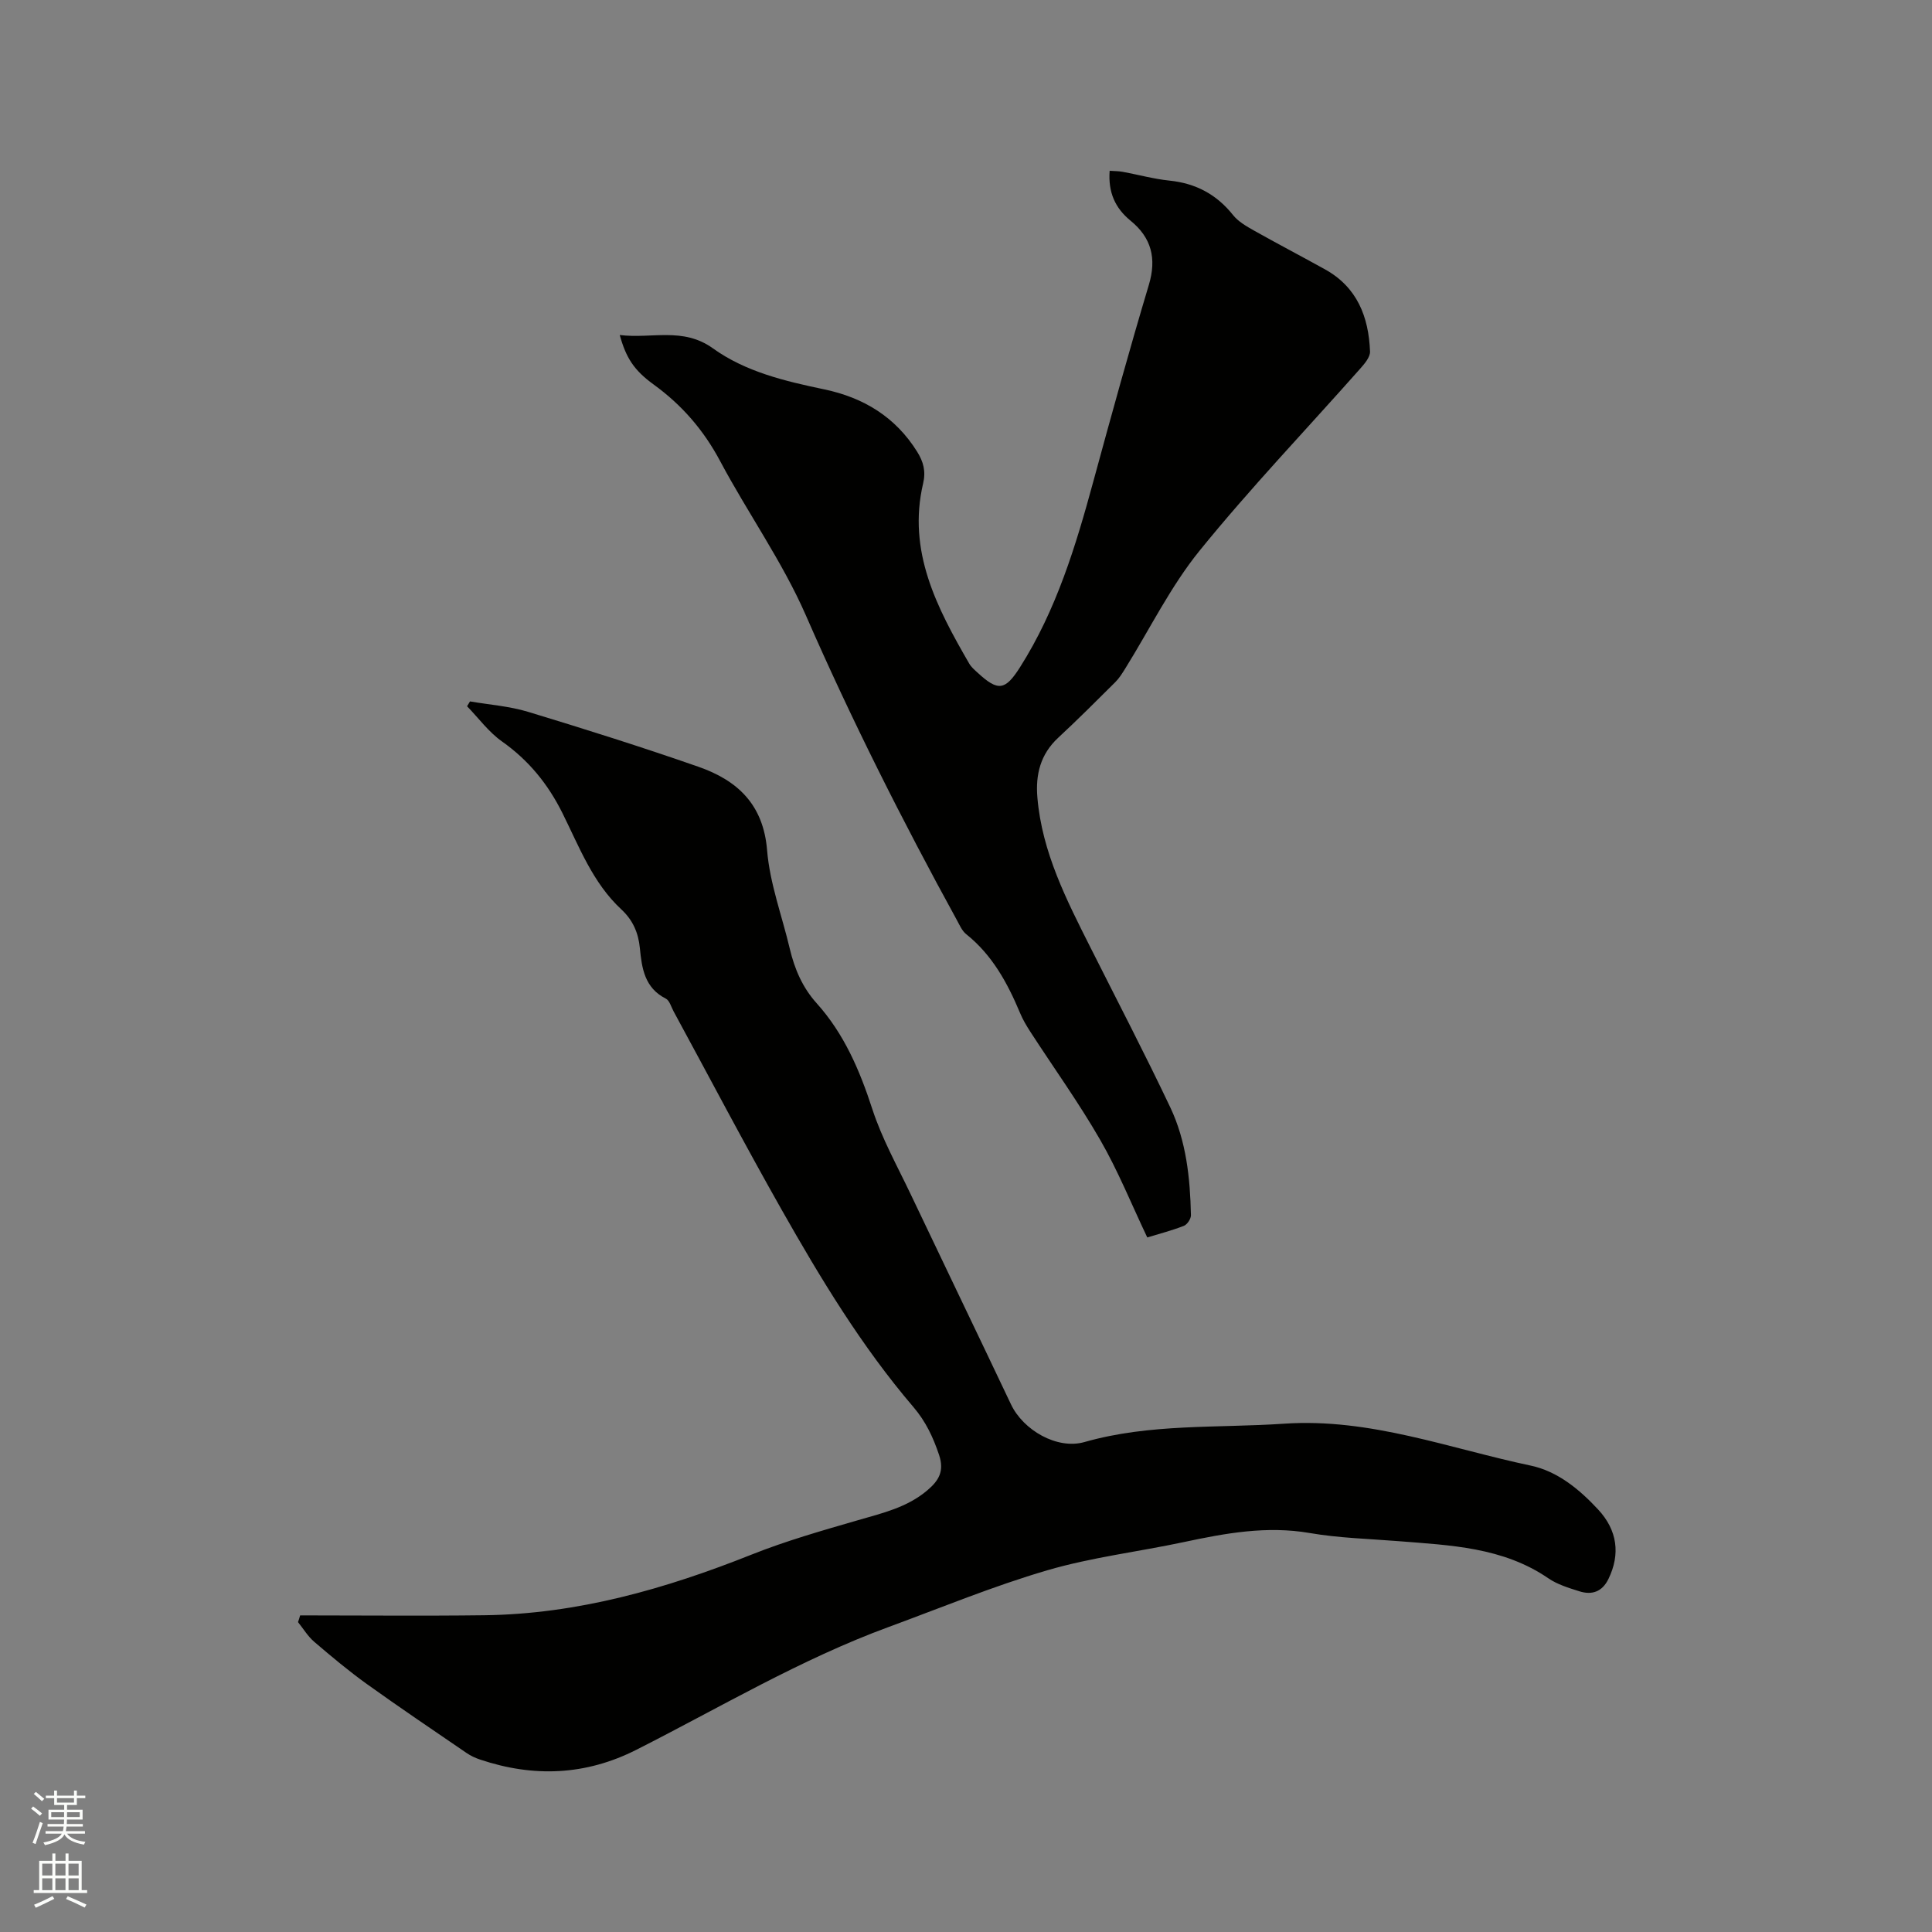 <svg enable-background="new 0 0 400 400" viewBox="0 0 400 400" xmlns="http://www.w3.org/2000/svg"><rect x="0" y="0" width="400" height="400" fill="#808080" stroke="none"/><path d="m6.44 374.46.42-.45c.65.47 1.27.95 1.85 1.44l-.45.49c-.65-.56-1.25-1.06-1.82-1.48m.93 7.33-.63-.26c.55-1.36 1.05-2.8 1.52-4.33.19.1.38.19.59.27-.46 1.29-.95 2.73-1.48 4.32m-.38-10.38.44-.42c.43.34 1.01.82 1.74 1.44l-.49.49c-.53-.51-1.09-1.01-1.69-1.51m2.5.35h1.72v-1.04h.59v1.04h3.52v-1.04h.59v1.04h1.75v.53h-1.75v1.42h-2.03v.97h3.22v2.03h-3.24c0 .35-.01.66-.03.93h3.32v.53h-3.37c-.03.27-.08.58-.15.94h3.96v.53h-3.71c.67.92 1.93 1.48 3.79 1.68-.13.24-.23.44-.29.59-2.13-.38-3.48-1.08-4.04-2.12-.43.97-1.77 1.72-4.03 2.23-.09-.19-.2-.37-.33-.55 2.1-.42 3.37-1.03 3.81-1.83h-3.36v-.53h3.58c.08-.29.13-.61.16-.94h-3.33v-.53h3.39c.02-.27.04-.58.04-.93h-3.23v-2.03h3.25v-.97h-2.07v-1.42h-1.73zm1.12 3.44v1h2.65c.01-.3.02-.44.01-.4v-.25-.35zm1.19-2h3.52v-.91h-3.52zm4.71 2h-2.63v.59c0 .15-.01.28-.01.4h2.64z" fill="#fbfcfa"/><path d="m13.56 383.74h.63v1.52h2.72v6.07h1.13v.6h-11.06v-.6h1.13v-6.07h2.73v-1.52h.63v1.52h2.1v-1.52zm-2.69 8.83.38.56c-1.24.63-2.53 1.25-3.85 1.85-.1-.21-.21-.42-.34-.63 1.36-.55 2.63-1.15 3.81-1.78m-2.13-4.27h2.1v-2.45h-2.1zm0 3.04h2.1v-2.46h-2.1zm2.72-3.04h2.1v-2.45h-2.1zm0 3.04h2.1v-2.46h-2.1zm6.07 3.6c-1.41-.71-2.7-1.3-3.86-1.78l.35-.56c1.45.62 2.75 1.19 3.88 1.72zm-1.25-9.09h-2.1v2.45h2.1zm-2.09 5.49h2.1v-2.46h-2.1z" fill="#fbfcfa"/><g fill="#010100"><path d="m62.14 334.45c12.7 0 25.39.13 38.09-.03 19.34-.24 37.55-5.46 55.38-12.56 7.13-2.84 14.57-4.96 21.96-7.1 5.1-1.48 10.25-2.65 14.44-6.22 2.31-1.97 3.56-3.9 2.41-7.33-1.24-3.68-2.75-6.9-5.31-9.9-10.72-12.54-19.22-26.62-27.32-40.92-7.67-13.54-14.9-27.32-22.33-41-.5-.92-.84-2.26-1.63-2.65-4.38-2.21-4.95-6.3-5.35-10.42-.31-3.2-1.45-5.82-3.84-8.04-5.91-5.48-8.72-12.96-12.19-19.93-3.01-6.05-7-10.94-12.53-14.85-2.75-1.94-4.83-4.82-7.22-7.28.2-.33.41-.67.61-1 4.01.69 8.14.98 12 2.15 11.83 3.59 23.62 7.31 35.29 11.38 8.05 2.81 13.45 7.77 14.22 17.3.56 6.88 3.1 13.59 4.7 20.39.99 4.19 2.64 8.03 5.55 11.26 5.71 6.35 8.93 13.91 11.55 21.97 1.98 6.07 5.16 11.77 7.92 17.57 6.9 14.52 13.89 29 20.78 43.53 2.52 5.31 9.53 9.41 15.21 7.79 13.58-3.87 27.51-2.86 41.33-3.8 17.79-1.21 34.18 5.12 51.07 8.68 5.53 1.17 10.06 4.9 13.94 9.08 3.99 4.29 4.64 9.24 2.15 14.37-1.29 2.66-3.4 3.4-6.03 2.57-2.21-.7-4.54-1.4-6.42-2.69-9.42-6.45-20.27-6.83-31.04-7.69-6.12-.49-12.31-.64-18.34-1.68-8.93-1.54-17.47.03-26.09 1.87-9.43 2.01-19.09 3.15-28.3 5.85-11.14 3.26-21.93 7.73-32.84 11.74-18.26 6.71-34.93 16.67-52.2 25.41-10.53 5.33-21.3 5.74-32.36 2.03-.99-.33-1.97-.79-2.83-1.38-6.9-4.72-13.84-9.4-20.63-14.27-3.77-2.71-7.35-5.71-10.88-8.73-1.32-1.13-2.25-2.7-3.36-4.08.16-.43.3-.91.44-1.39z"/><path d="m237.53 256.2c-3.29-6.92-6.06-13.81-9.74-20.19-4.43-7.7-9.64-14.94-14.48-22.41-.8-1.24-1.57-2.54-2.13-3.9-2.6-6.2-5.75-11.99-11.14-16.29-.86-.69-1.36-1.87-1.91-2.88-11.31-20.61-21.87-41.56-31.29-63.14-4.85-11.1-12.01-21.16-17.73-31.9-3.42-6.44-7.93-11.64-13.79-15.89-4.1-2.97-5.71-5.55-7.01-10.24 6.59.83 13.07-1.71 19.29 2.76 6.79 4.88 14.96 6.8 23.08 8.5 8.13 1.71 14.73 5.72 19.21 12.91 1.29 2.06 1.83 4.04 1.23 6.57-3.29 14.05 2.88 25.77 9.56 37.31.41.71 1.1 1.29 1.72 1.86 4.25 3.93 5.72 3.69 8.78-1.12 7.54-11.88 11.55-25.12 15.2-38.54 3.7-13.58 7.44-27.16 11.48-40.64 1.64-5.48.52-9.76-3.77-13.26-3.22-2.63-4.68-5.89-4.35-10.35.91.07 1.81.05 2.68.21 3.23.59 6.42 1.48 9.68 1.82 5.46.56 9.77 2.84 13.2 7.15 1.07 1.34 2.74 2.3 4.28 3.17 4.89 2.75 9.87 5.35 14.77 8.07 6.65 3.69 9.02 9.84 9.3 16.98.05 1.19-1.16 2.58-2.08 3.62-11.1 12.54-22.7 24.67-33.23 37.66-6 7.41-10.29 16.21-15.37 24.37-.61.98-1.23 1.98-2.03 2.79-3.91 3.89-7.81 7.79-11.85 11.54-3.67 3.41-4.72 7.59-4.31 12.38.96 11.38 6.07 21.27 11.07 31.21 5.52 10.97 11.19 21.86 16.45 32.95 3.31 6.99 4.11 14.64 4.27 22.31.02.75-.77 1.94-1.47 2.21-2.54.99-5.19 1.67-7.57 2.4z"/></g></svg>
